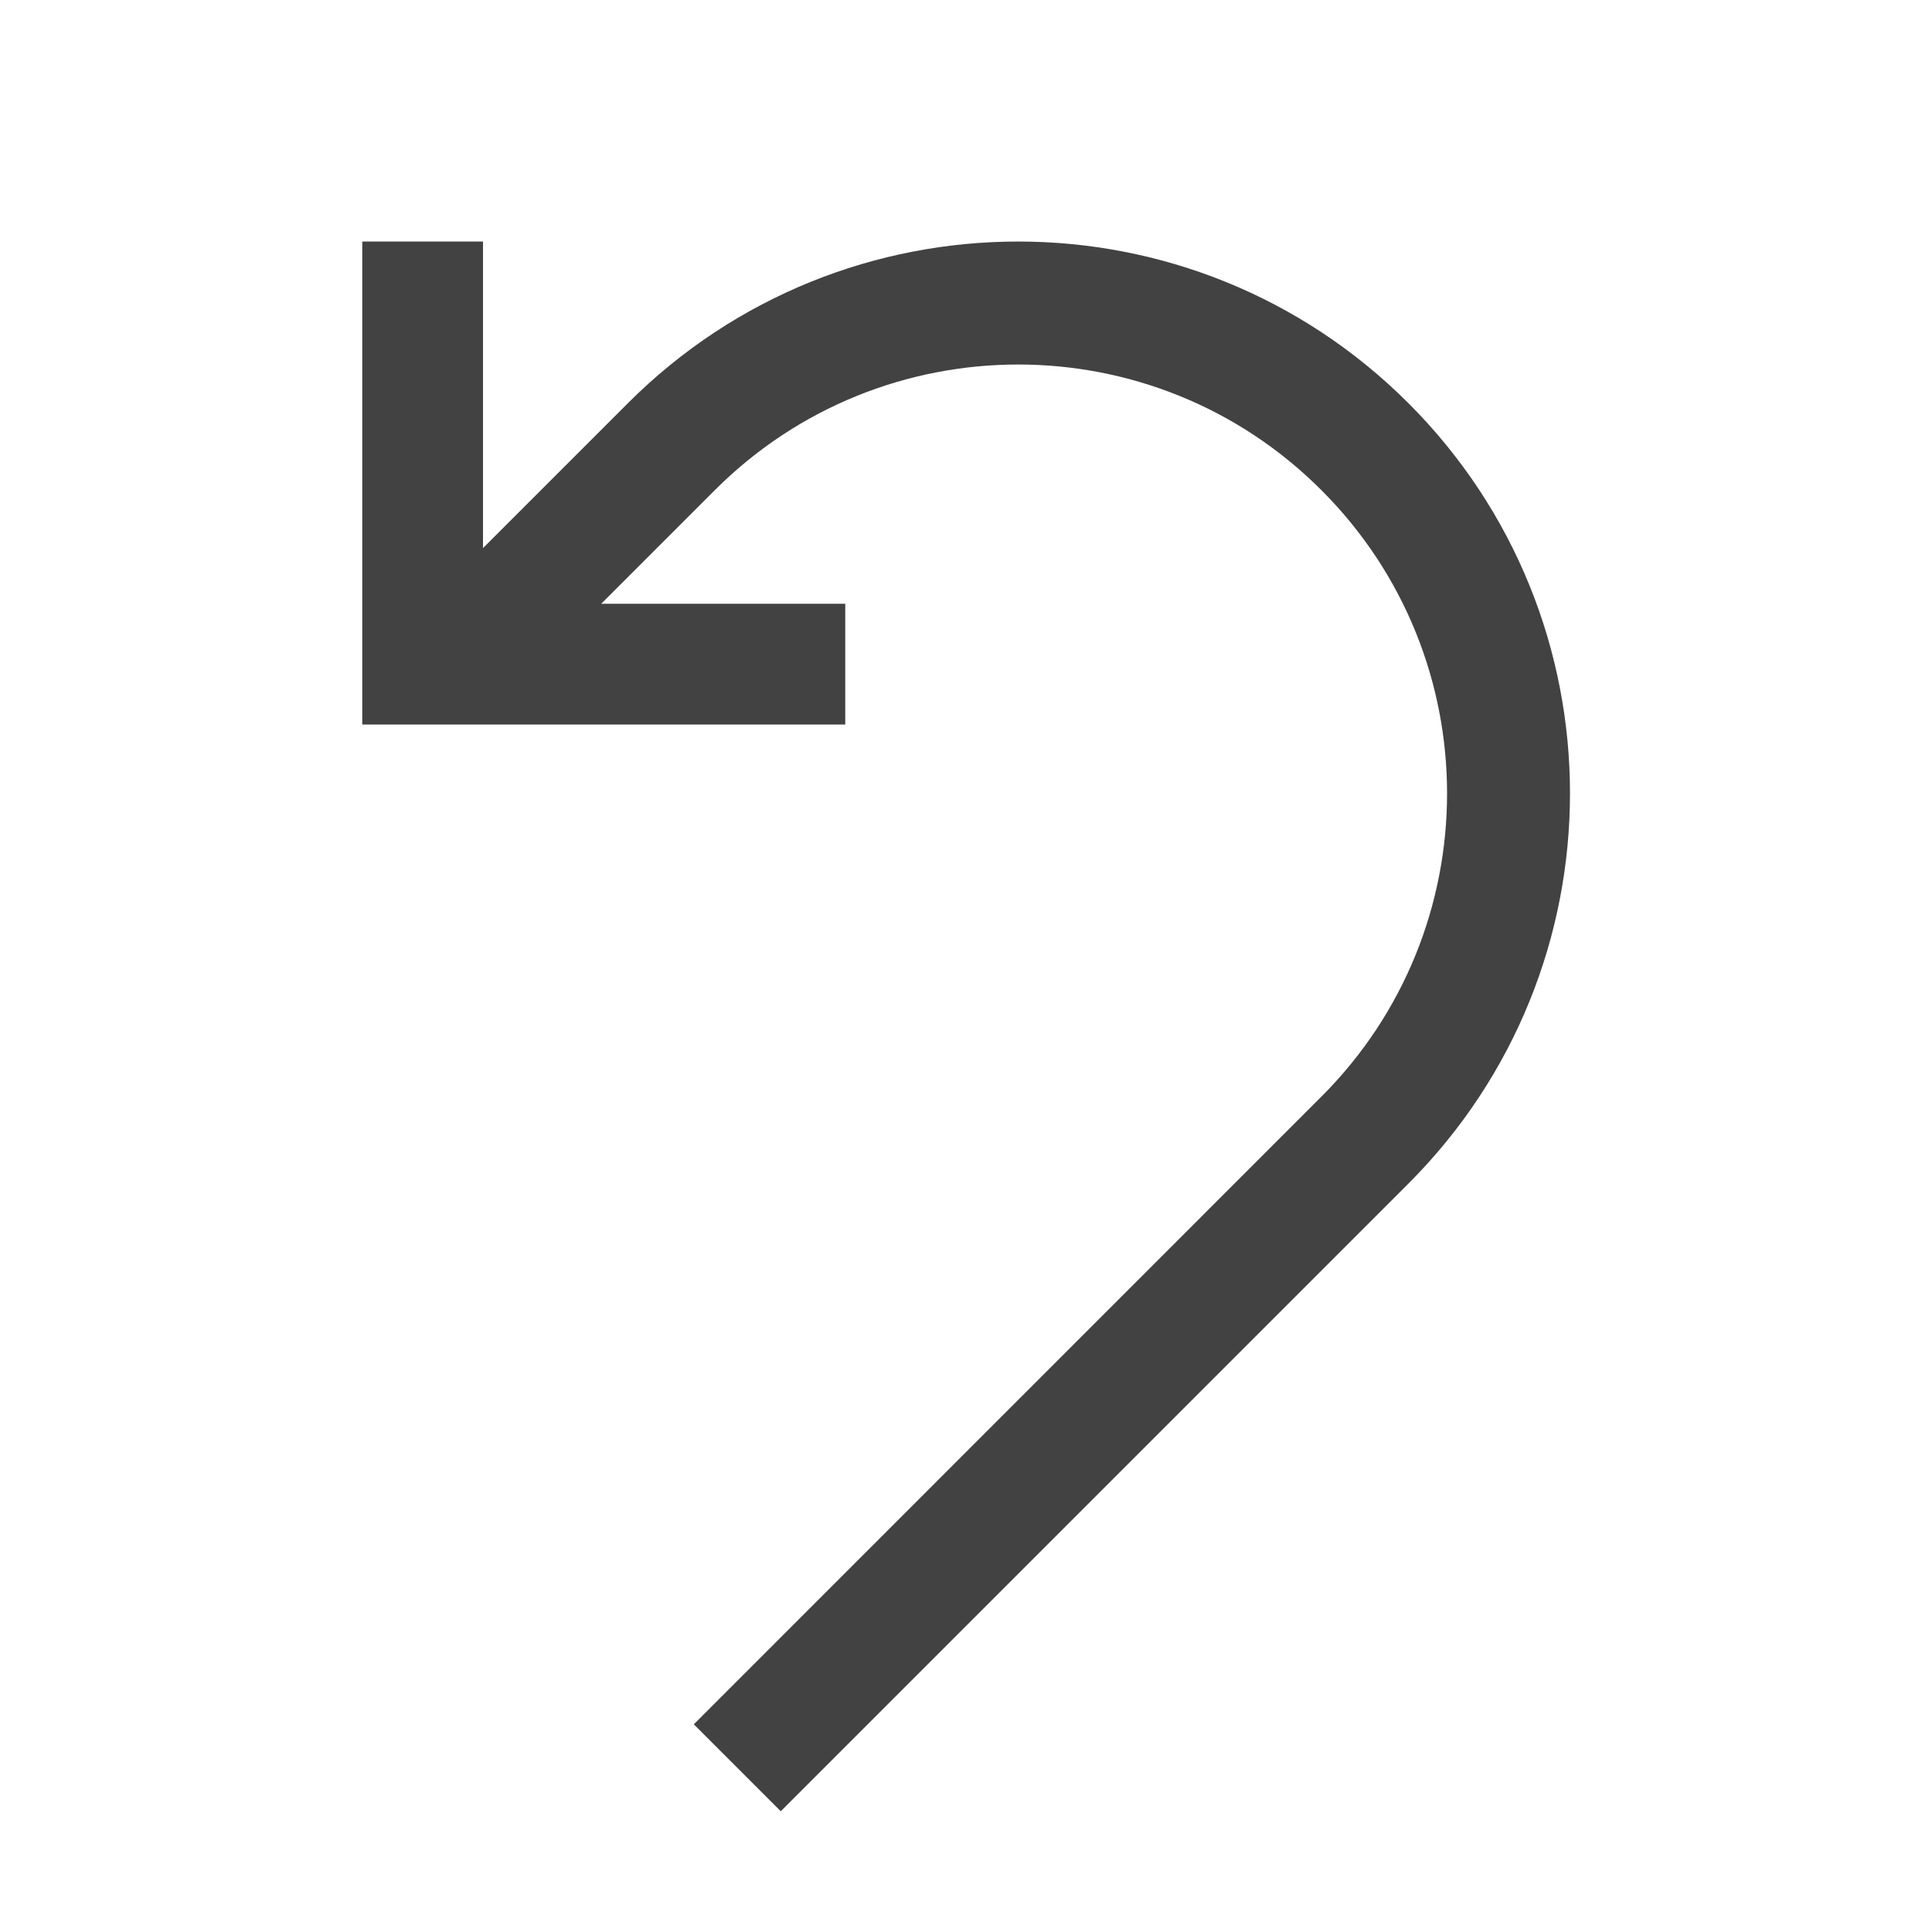 <svg width="16" height="16" viewBox="0 0 16 16" fill="none" xmlns="http://www.w3.org/2000/svg">
<path d="M3 2H4V4.539L5.2 3.339C6.985 1.554 9.879 1.554 11.664 3.339C13.448 5.123 13.448 8.017 11.664 9.802L6.466 15L5.746 14.28L10.943 9.082C12.331 7.695 12.331 5.446 10.943 4.059C9.557 2.672 7.308 2.672 5.92 4.059L4.979 5H7V6H3V2Z" fill="#424242"/>
</svg>
